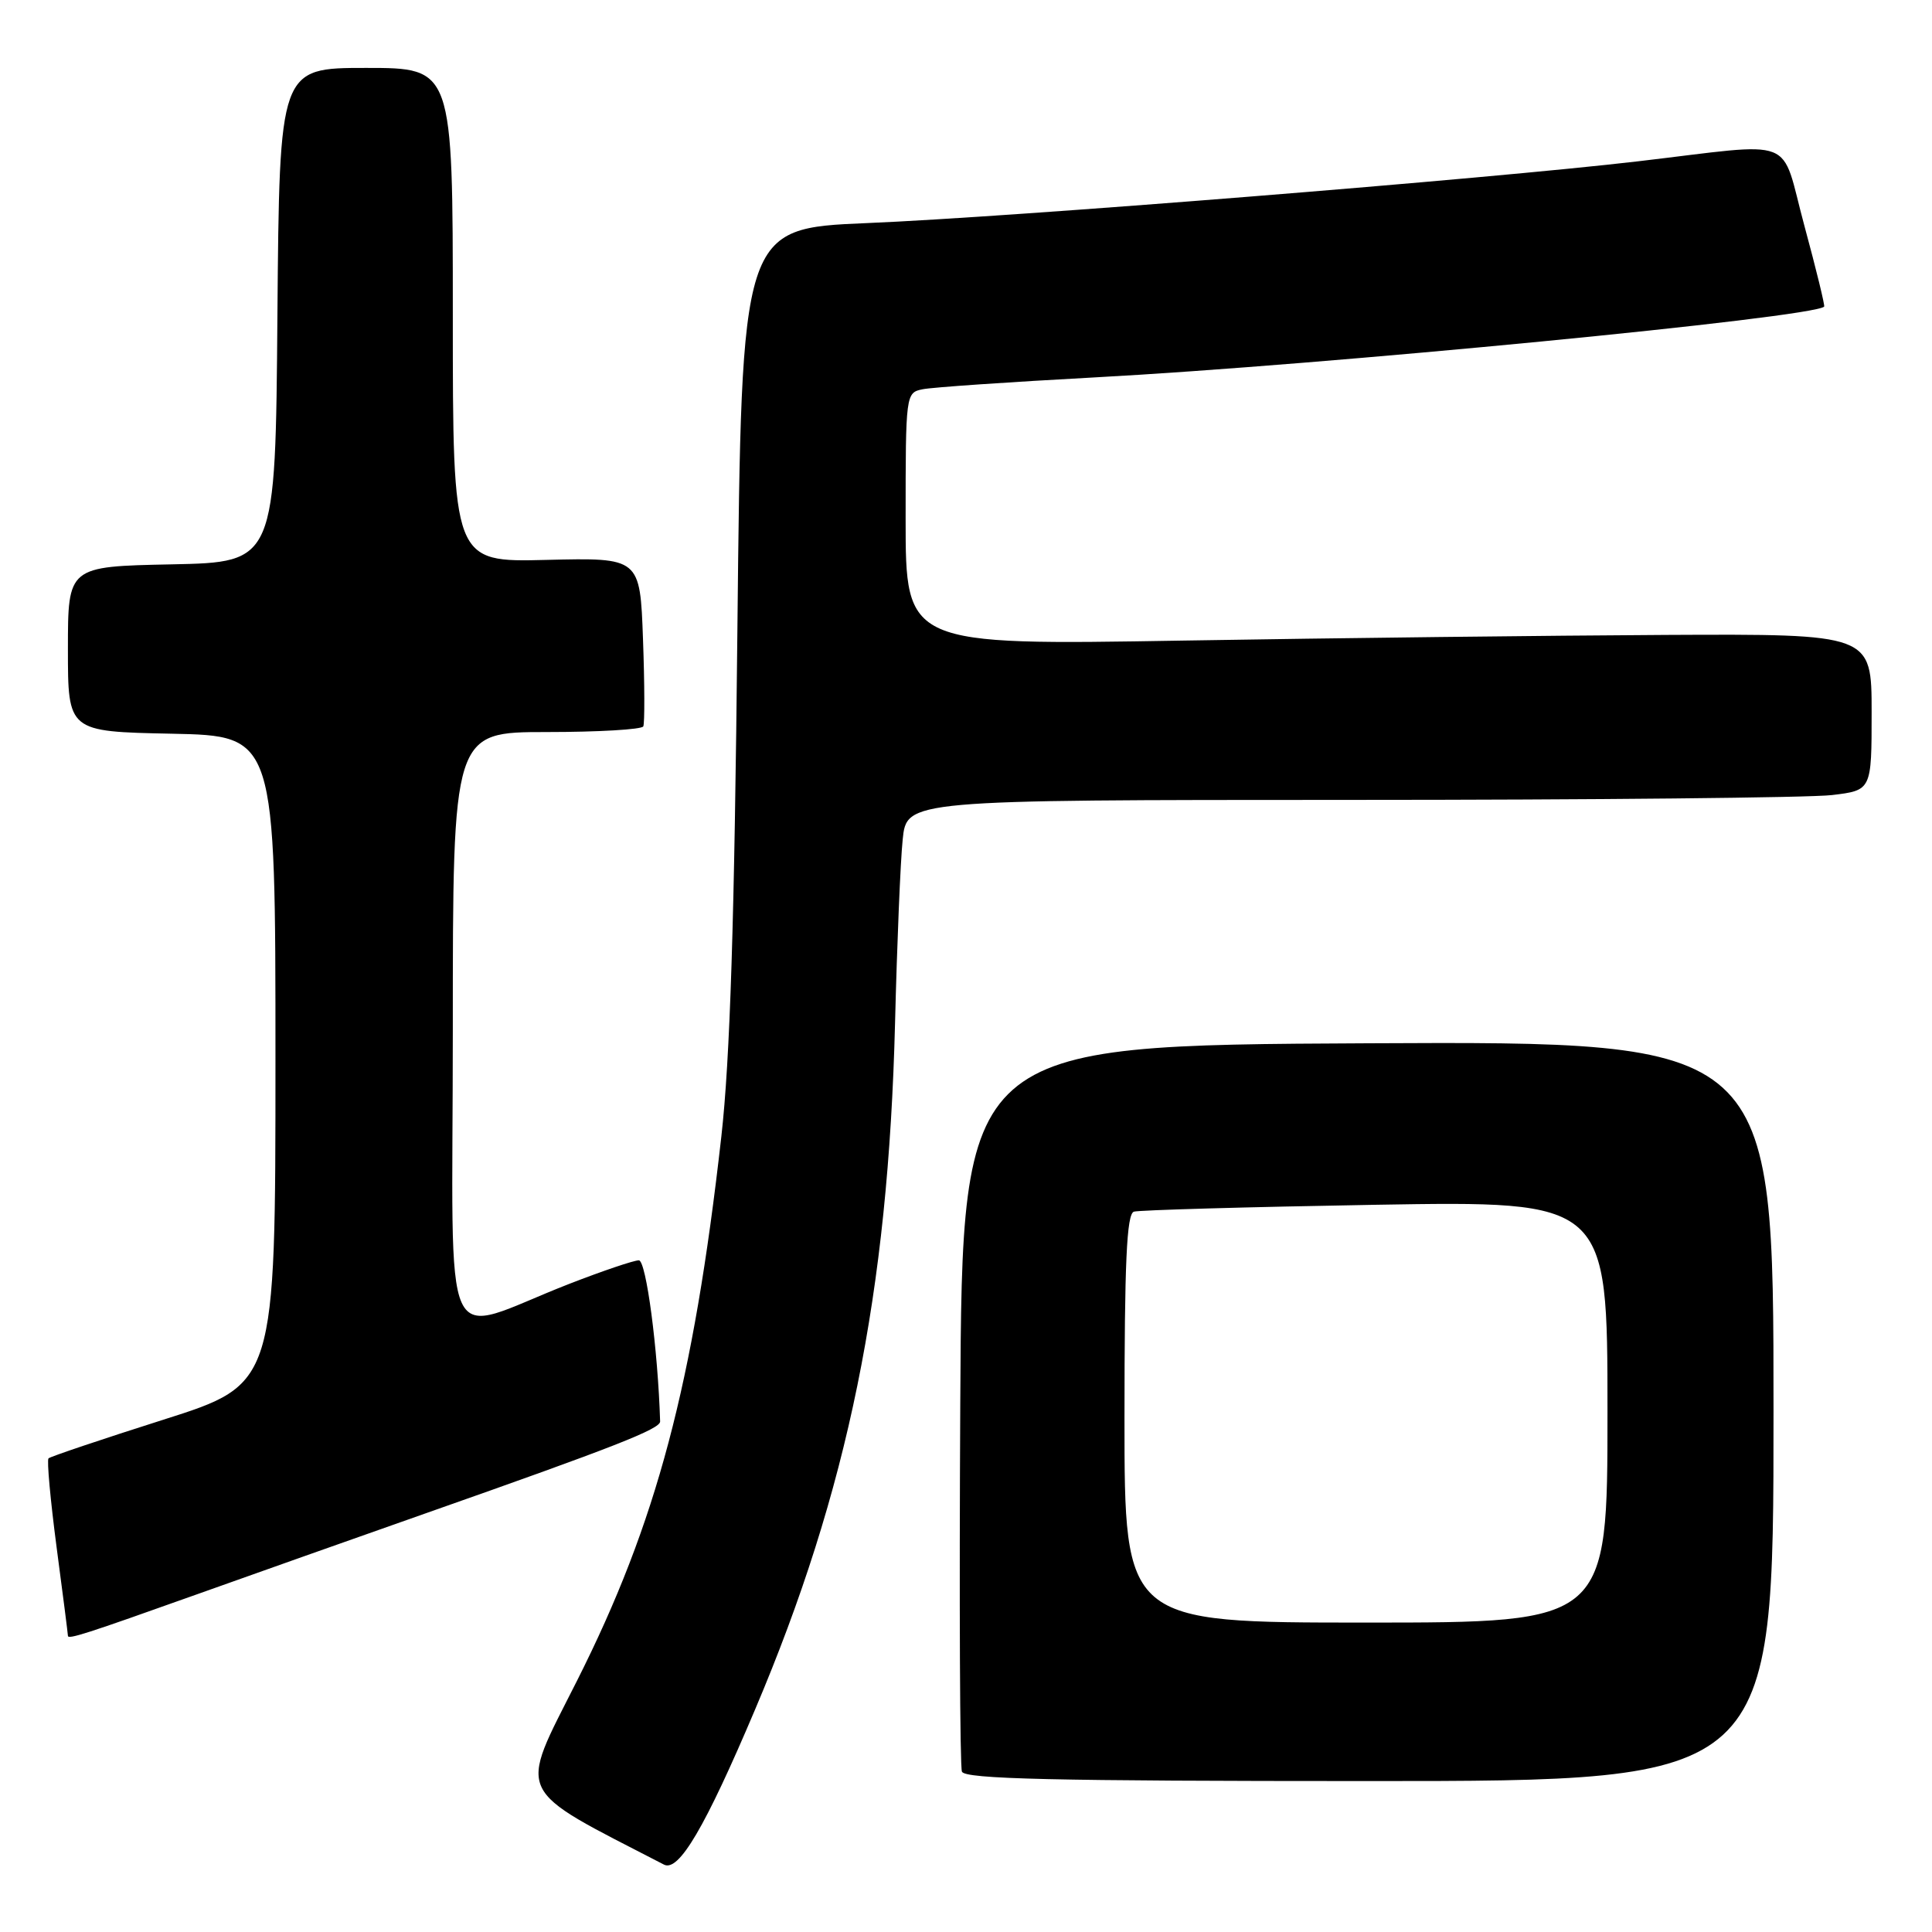 <?xml version="1.0" encoding="UTF-8" standalone="no"?>
<!DOCTYPE svg PUBLIC "-//W3C//DTD SVG 1.1//EN" "http://www.w3.org/Graphics/SVG/1.1/DTD/svg11.dtd" >
<svg xmlns="http://www.w3.org/2000/svg" xmlns:xlink="http://www.w3.org/1999/xlink" version="1.1" viewBox="0 0 256 256">
 <g >
 <path fill="currentColor"
d=" M 100.04 226.55 C 112.37 197.49 117.70 171.36 118.60 135.50 C 118.86 125.05 119.31 114.14 119.61 111.25 C 120.14 106.00 120.14 106.00 178.82 105.99 C 211.09 105.99 239.86 105.70 242.75 105.35 C 248.00 104.72 248.00 104.72 248.00 94.36 C 248.00 84.00 248.00 84.00 220.75 84.13 C 205.76 84.21 176.96 84.54 156.75 84.88 C 120.00 85.50 120.00 85.50 120.00 68.77 C 120.00 52.22 120.02 52.03 122.25 51.58 C 123.49 51.32 133.72 50.62 145.00 50.01 C 175.40 48.38 240.25 42.08 241.71 40.63 C 241.83 40.50 240.66 35.70 239.10 29.95 C 235.81 17.81 238.53 18.86 217.00 21.38 C 197.11 23.71 134.03 28.77 114.88 29.56 C 98.26 30.26 98.26 30.26 97.71 83.38 C 97.32 122.22 96.74 140.29 95.58 150.61 C 91.88 183.42 87.01 201.78 76.43 222.76 C 68.64 238.22 67.93 236.71 87.98 247.07 C 89.94 248.08 93.43 242.15 100.04 226.55 Z  M 235.00 186.99 C 235.00 137.98 235.00 137.98 181.25 138.24 C 127.50 138.50 127.50 138.50 127.24 186.00 C 127.10 212.12 127.19 234.06 127.46 234.75 C 127.83 235.73 139.57 236.00 181.47 236.00 C 235.00 236.00 235.00 236.00 235.00 186.99 Z  M 26.00 211.29 C 32.88 208.83 46.60 203.98 56.50 200.49 C 81.47 191.71 87.50 189.34 87.47 188.35 C 87.18 178.80 85.62 167.00 84.65 167.00 C 83.99 167.00 79.86 168.40 75.48 170.10 C 57.99 176.90 60.00 181.26 60.00 136.46 C 60.00 97.00 60.00 97.00 72.44 97.00 C 79.28 97.00 85.04 96.66 85.24 96.25 C 85.43 95.84 85.42 90.64 85.20 84.69 C 84.81 73.89 84.81 73.89 72.41 74.19 C 60.00 74.50 60.00 74.50 60.00 41.75 C 60.00 9.00 60.00 9.00 48.51 9.00 C 37.03 9.00 37.03 9.00 36.76 41.75 C 36.50 74.50 36.50 74.50 22.75 74.78 C 9.00 75.06 9.00 75.06 9.00 86.00 C 9.00 96.94 9.00 96.94 22.75 97.22 C 36.50 97.50 36.50 97.50 36.50 140.45 C 36.50 183.40 36.50 183.40 21.67 188.11 C 13.52 190.70 6.66 193.01 6.43 193.24 C 6.19 193.47 6.68 198.77 7.50 205.02 C 8.33 211.26 9.00 216.54 9.00 216.75 C 9.00 217.27 11.33 216.52 26.00 211.29 Z  M 149.00 187.97 C 149.00 167.22 149.29 160.85 150.25 160.55 C 150.94 160.34 165.34 159.93 182.25 159.64 C 213.00 159.12 213.00 159.12 213.00 187.06 C 213.00 215.00 213.00 215.00 181.00 215.00 C 149.00 215.00 149.00 215.00 149.00 187.97 Z "/>
</g>
</svg>